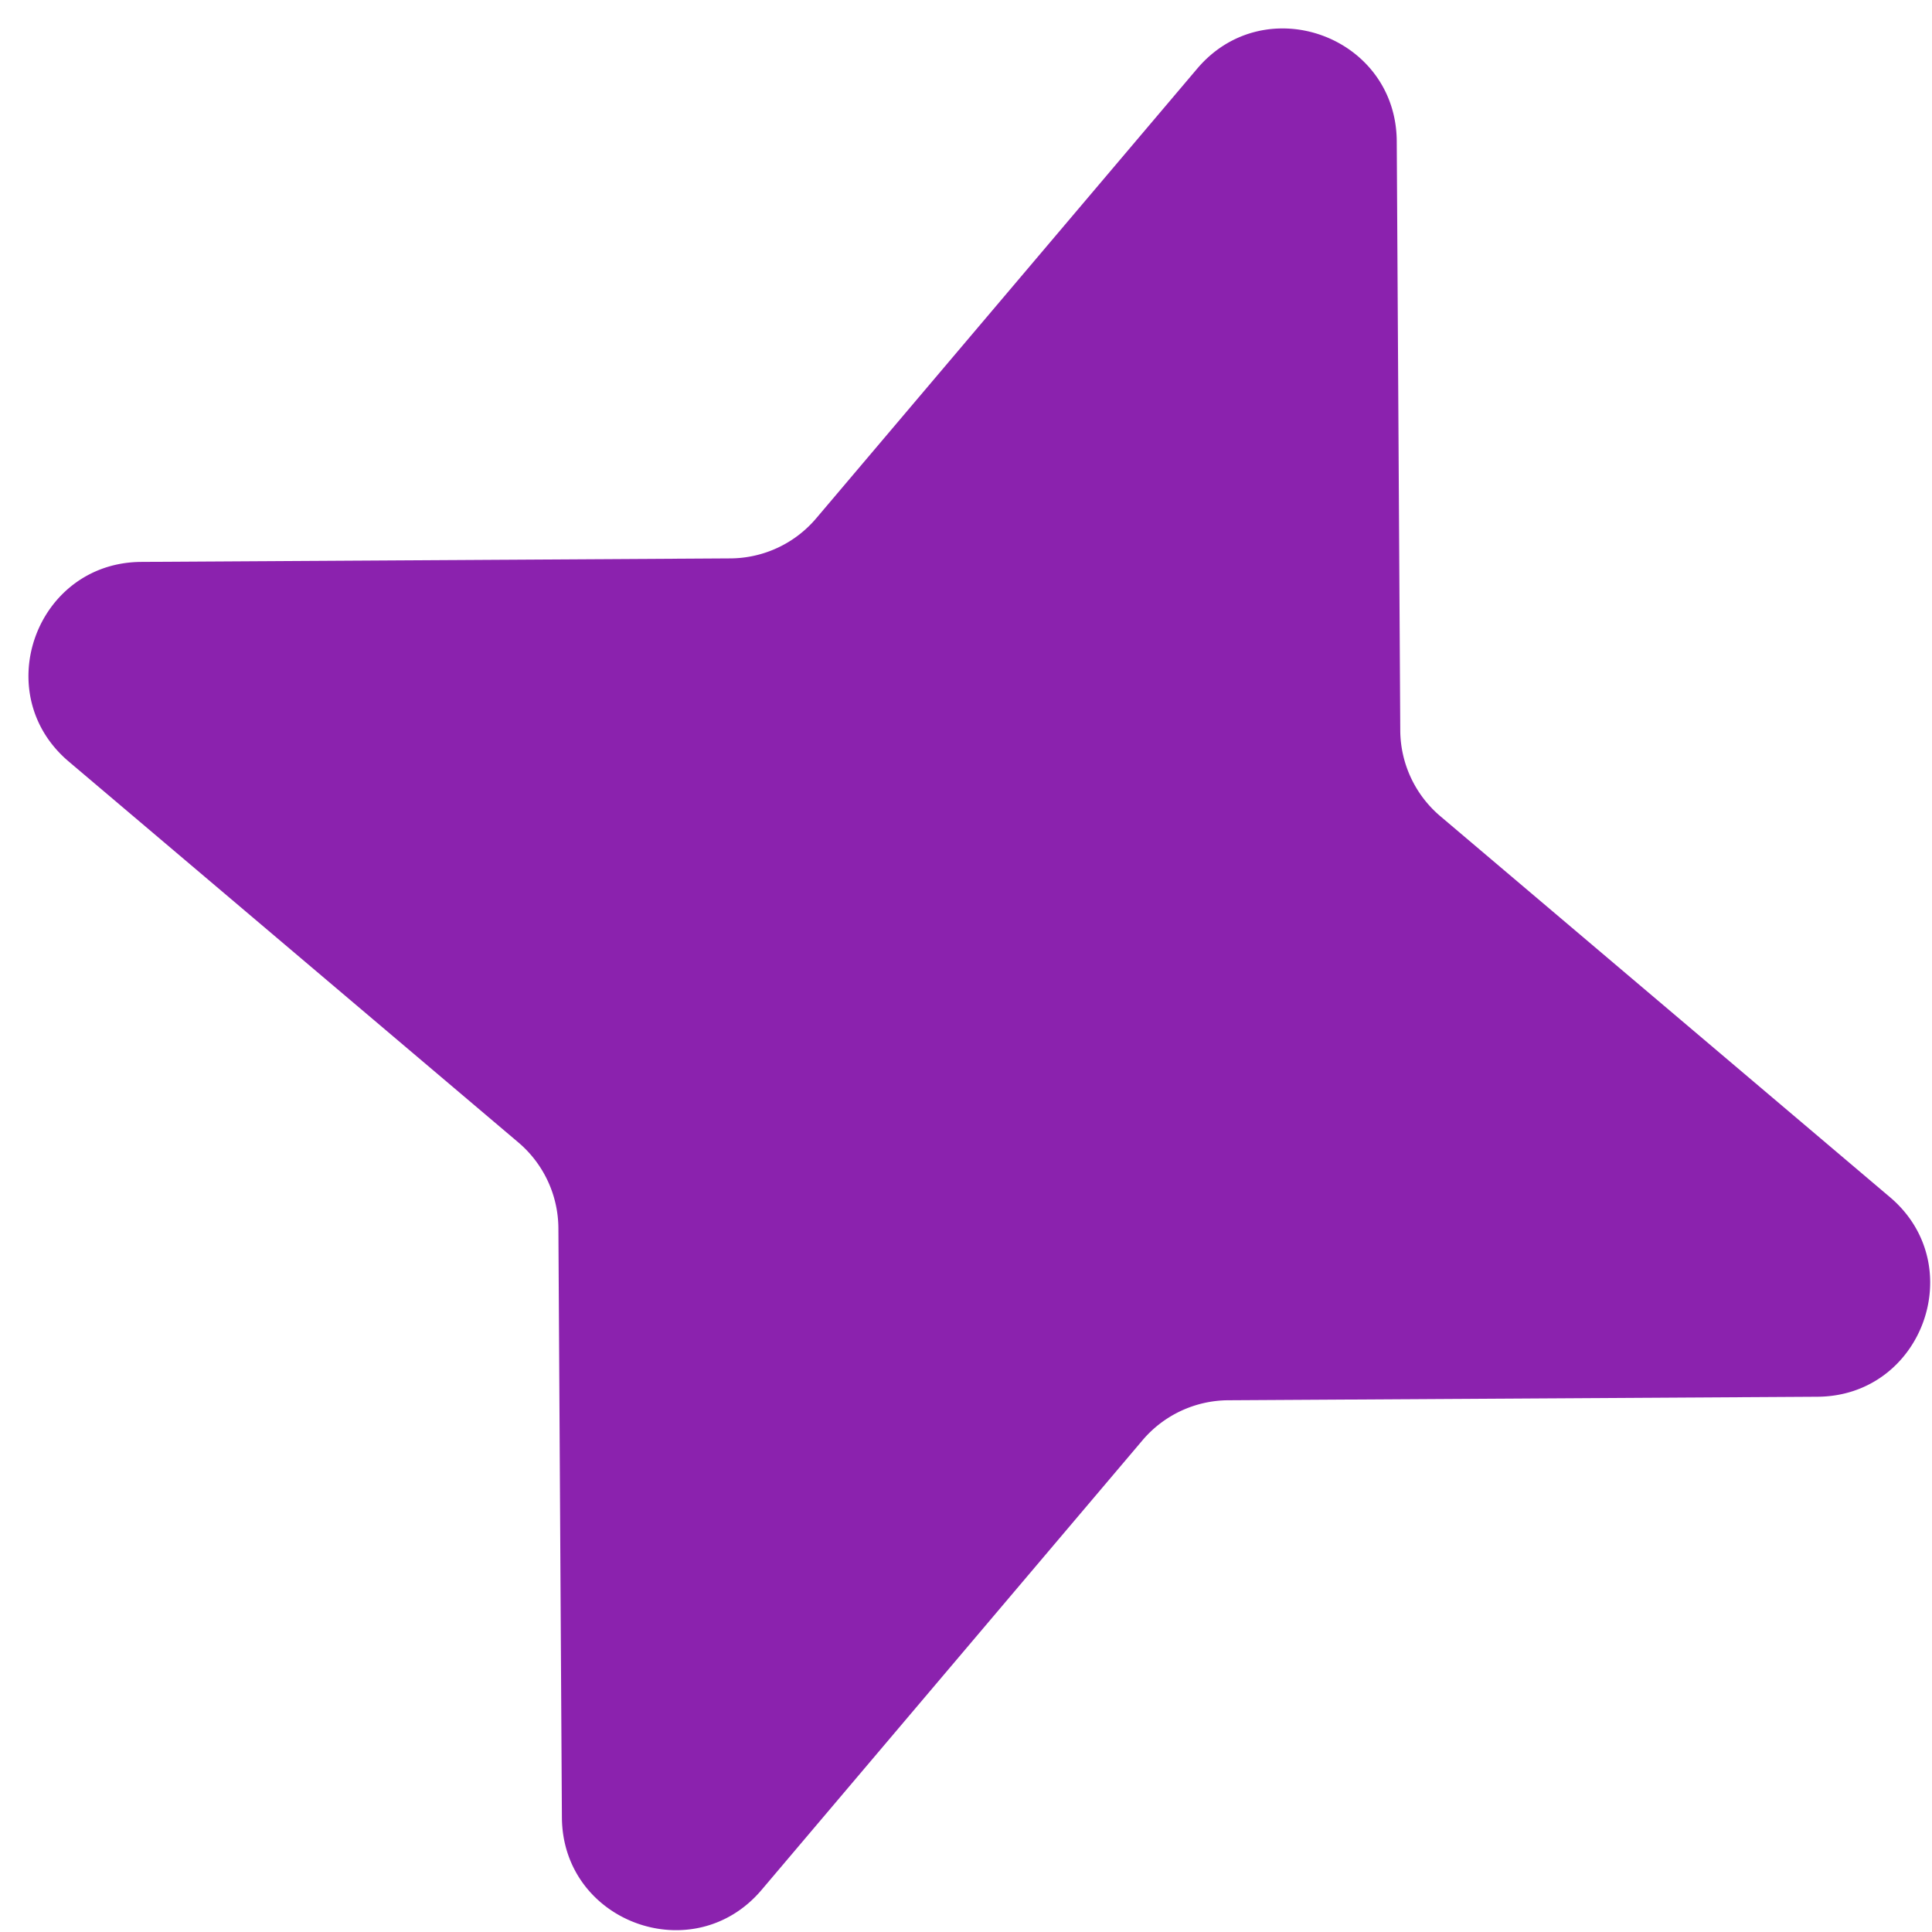 <svg width="44" height="44" viewBox="0 0 44 44" fill="none" xmlns="http://www.w3.org/2000/svg"><path d="M27.264 1.565C28.81-.262 31.795.822 31.81 3.216l.08 13.42a2.58 2.58 0 0 0 .912 1.952l10.24 8.676c1.826 1.547.742 4.531-1.651 4.546l-13.42.08a2.58 2.58 0 0 0-1.952.912l-8.675 10.24c-1.548 1.826-4.532.742-4.547-1.651l-.08-13.42a2.58 2.58 0 0 0-.912-1.953l-10.24-8.675c-1.827-1.547-.742-4.531 1.651-4.546l13.42-.08a2.58 2.58 0 0 0 1.952-.912z" fill="#8B22AE"/></svg>